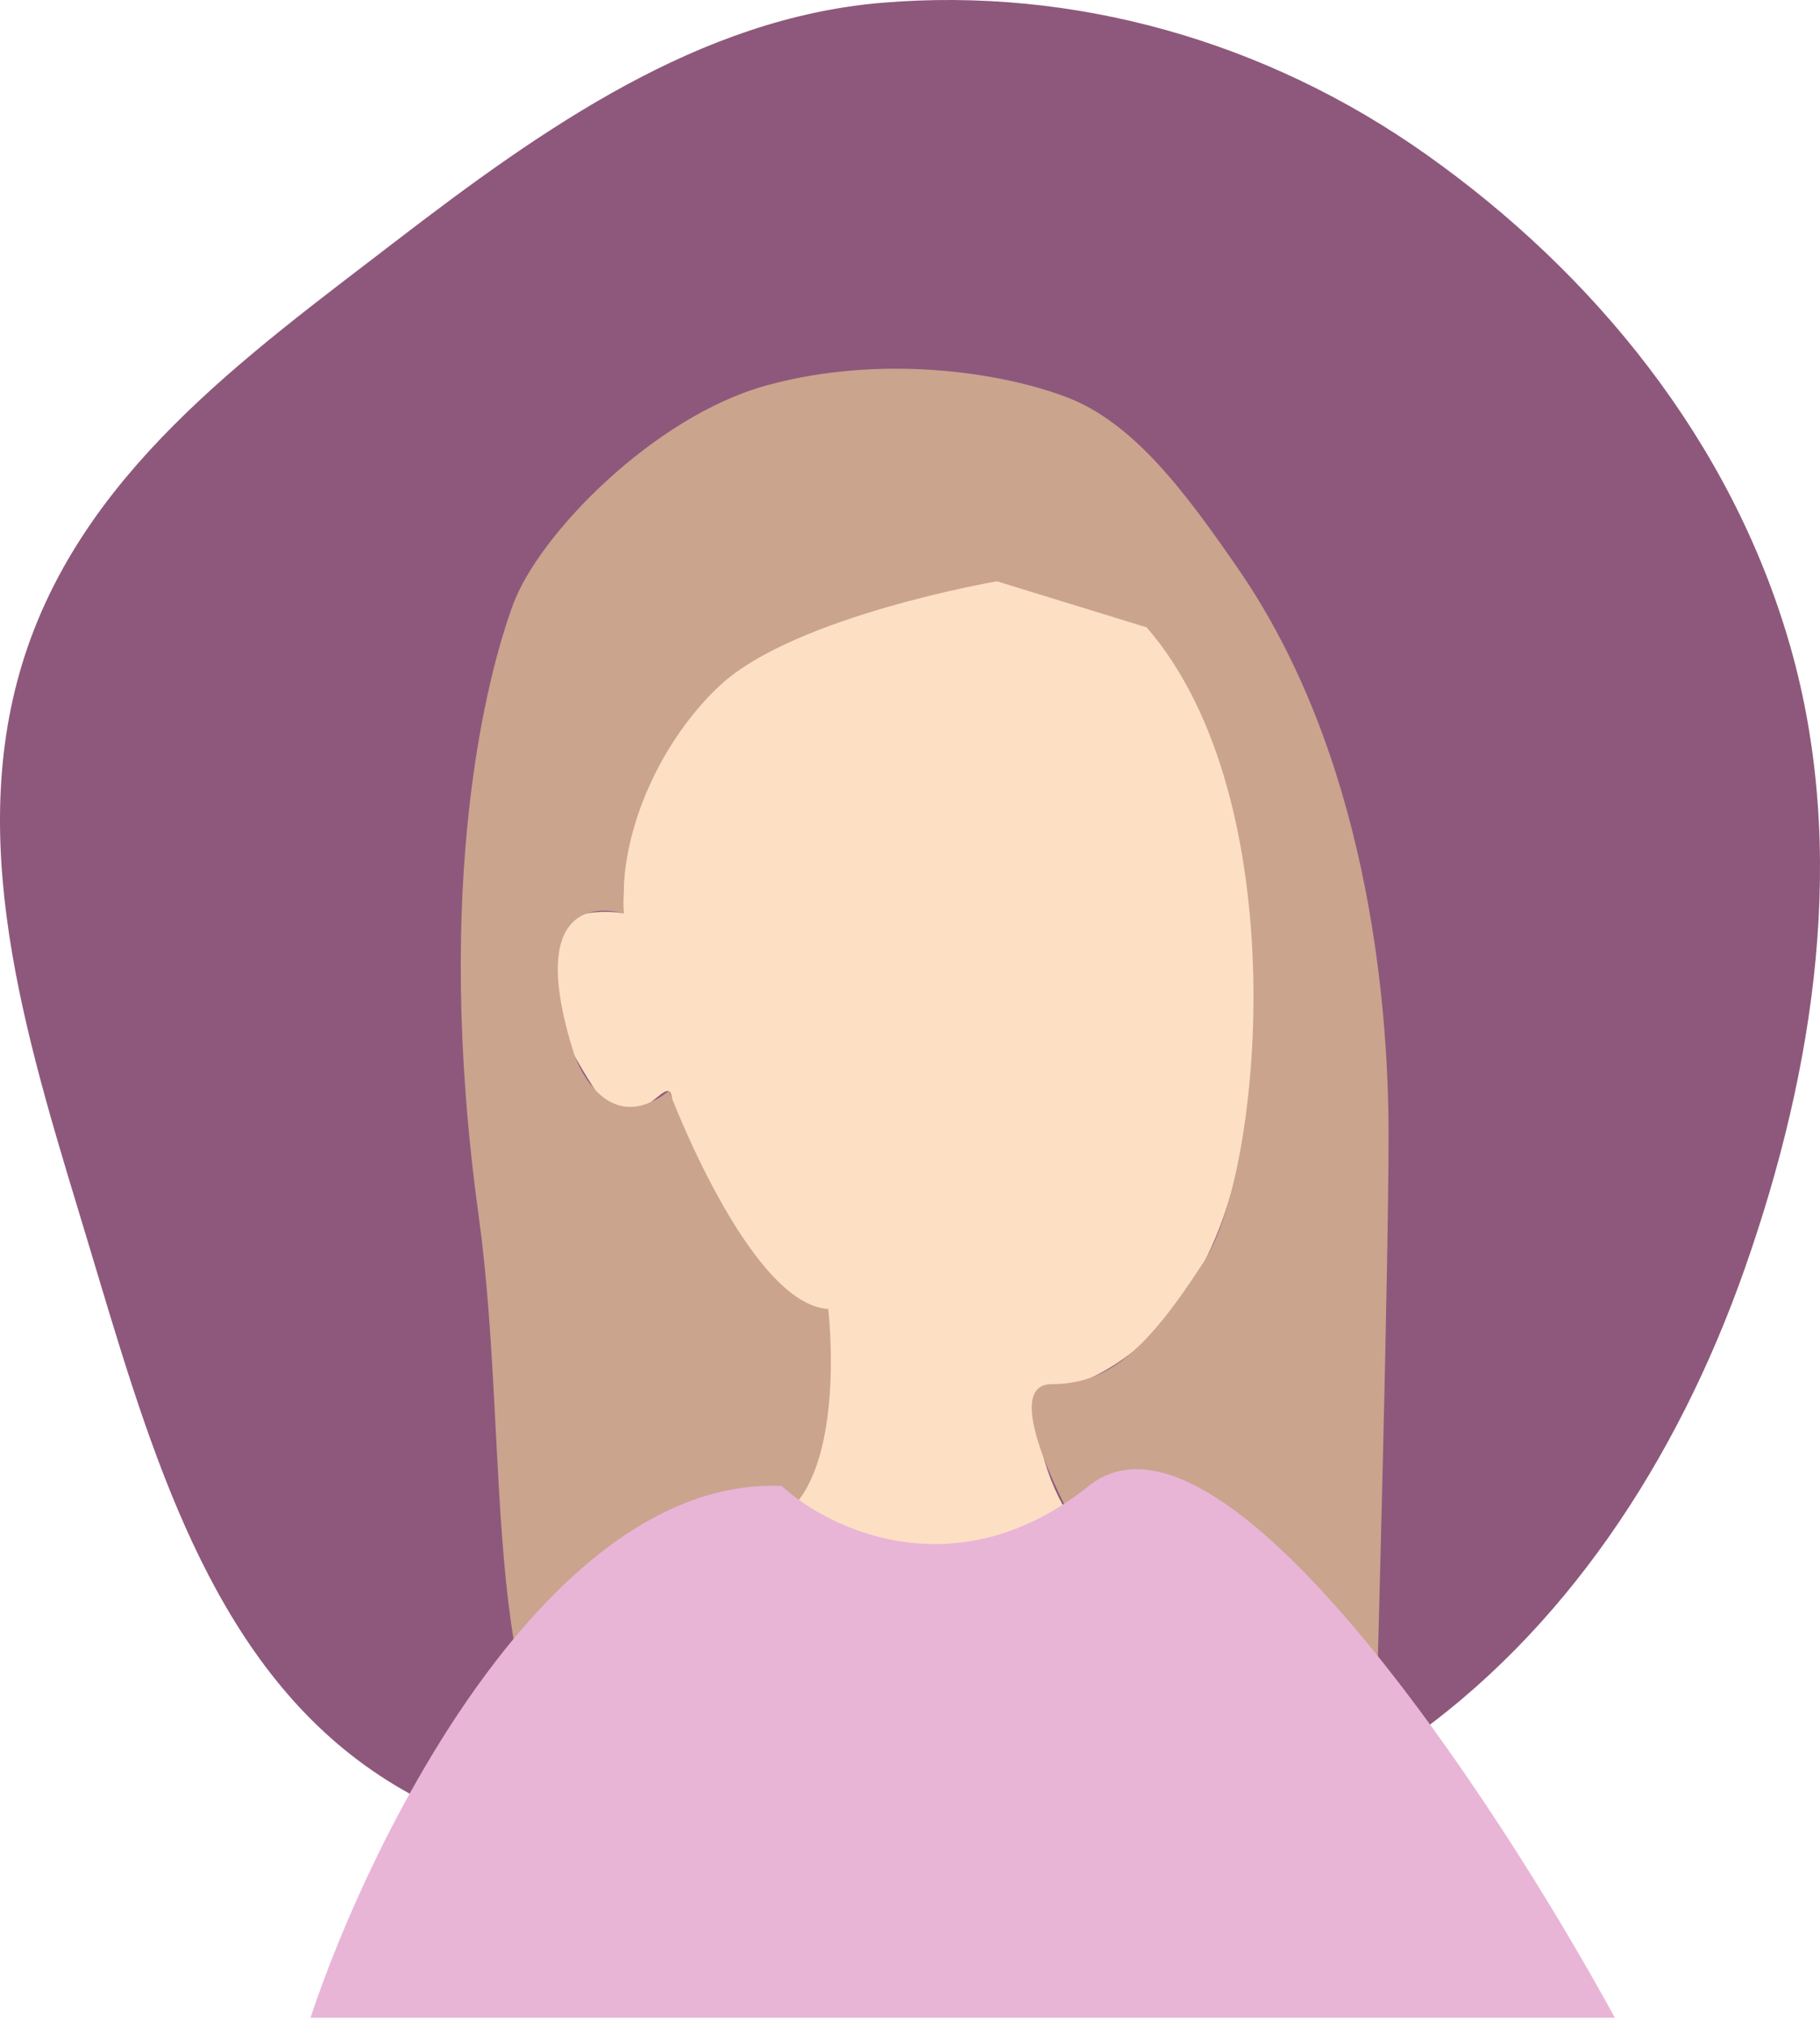 <svg width="79" height="88" viewBox="0 0 79 88" fill="none" xmlns="http://www.w3.org/2000/svg">
<path fill-rule="evenodd" clip-rule="evenodd" d="M38.277 0.121C46.594 -0.579 54.94 1.769 61.919 6.711C69.142 11.825 75.158 19.122 77.707 28.04C80.235 36.885 78.779 46.397 75.735 55.05C72.806 63.374 67.898 70.844 60.96 75.645C54.28 80.268 46.208 80.881 38.277 80.971C30.263 81.061 21.736 81.247 15.247 76.162C8.755 71.074 6.328 62.23 3.844 53.987C1.358 45.738 -1.552 37.023 0.97 28.786C3.486 20.568 10.639 15.491 17.166 10.476C23.623 5.515 30.38 0.786 38.277 0.121Z" fill="#8E587C"/>
<path d="M40.421 20.816C40.421 20.816 27.251 21.026 27.041 39.626C27.041 39.626 19.931 38.376 26.041 47.626C26.041 47.626 26.641 49.206 28.511 47.626C30.381 46.046 26.761 51.416 35.261 56.786C35.261 56.786 35.381 65.406 33.261 66.786C31.141 68.166 44.881 72.906 47.121 66.786C45.672 65.012 44.909 62.776 44.971 60.486C44.971 60.486 54.411 60.006 54.461 43.746C54.511 27.486 49.971 19.876 40.421 20.816Z" fill="#FDDFC3"/>
<path d="M59.773 73.225C59.773 73.225 60.273 55.246 60.273 49.225C60.273 43.204 59.273 32.725 53.773 24.725C51.426 21.312 49.186 18.324 46.273 17.225C43.361 16.126 38.186 15.375 33.273 16.725C28.361 18.075 23.389 23.204 22.273 26.225C21.158 29.246 18.773 38.225 20.773 52.725C22.221 63.225 20.653 75.815 26.273 78.725C31.893 81.635 37.61 84.875 43.09 76.725C48.57 68.575 49.773 79.225 49.773 79.225C49.773 79.225 55.576 84.684 59.773 73.225ZM52.261 54.746C49.781 58.586 48.111 60.066 45.651 60.066C43.191 60.066 46.751 66.336 46.751 66.336C40.221 69.536 33.951 65.806 33.951 65.806C36.781 63.806 35.951 56.806 35.951 56.806C32.501 56.586 29.041 47.336 29.041 47.336C26.211 49.556 24.931 45.776 24.931 45.776C22.481 38.106 27.081 39.646 27.081 39.646C26.827 35.961 28.825 31.985 31.273 29.725C34.524 26.725 43.273 25.225 43.273 25.225L49.773 27.225C56.273 34.725 54.781 50.846 52.261 54.746Z" fill="#CAA48D"/>
<path d="M47.258 64.484C41.548 69.052 35.997 66.387 33.935 64.484C23.839 64.063 16.089 79.692 13.477 87.56H70.095C64.861 77.965 52.967 59.917 47.258 64.484Z" fill="#E8B5D7"/>
</svg>
